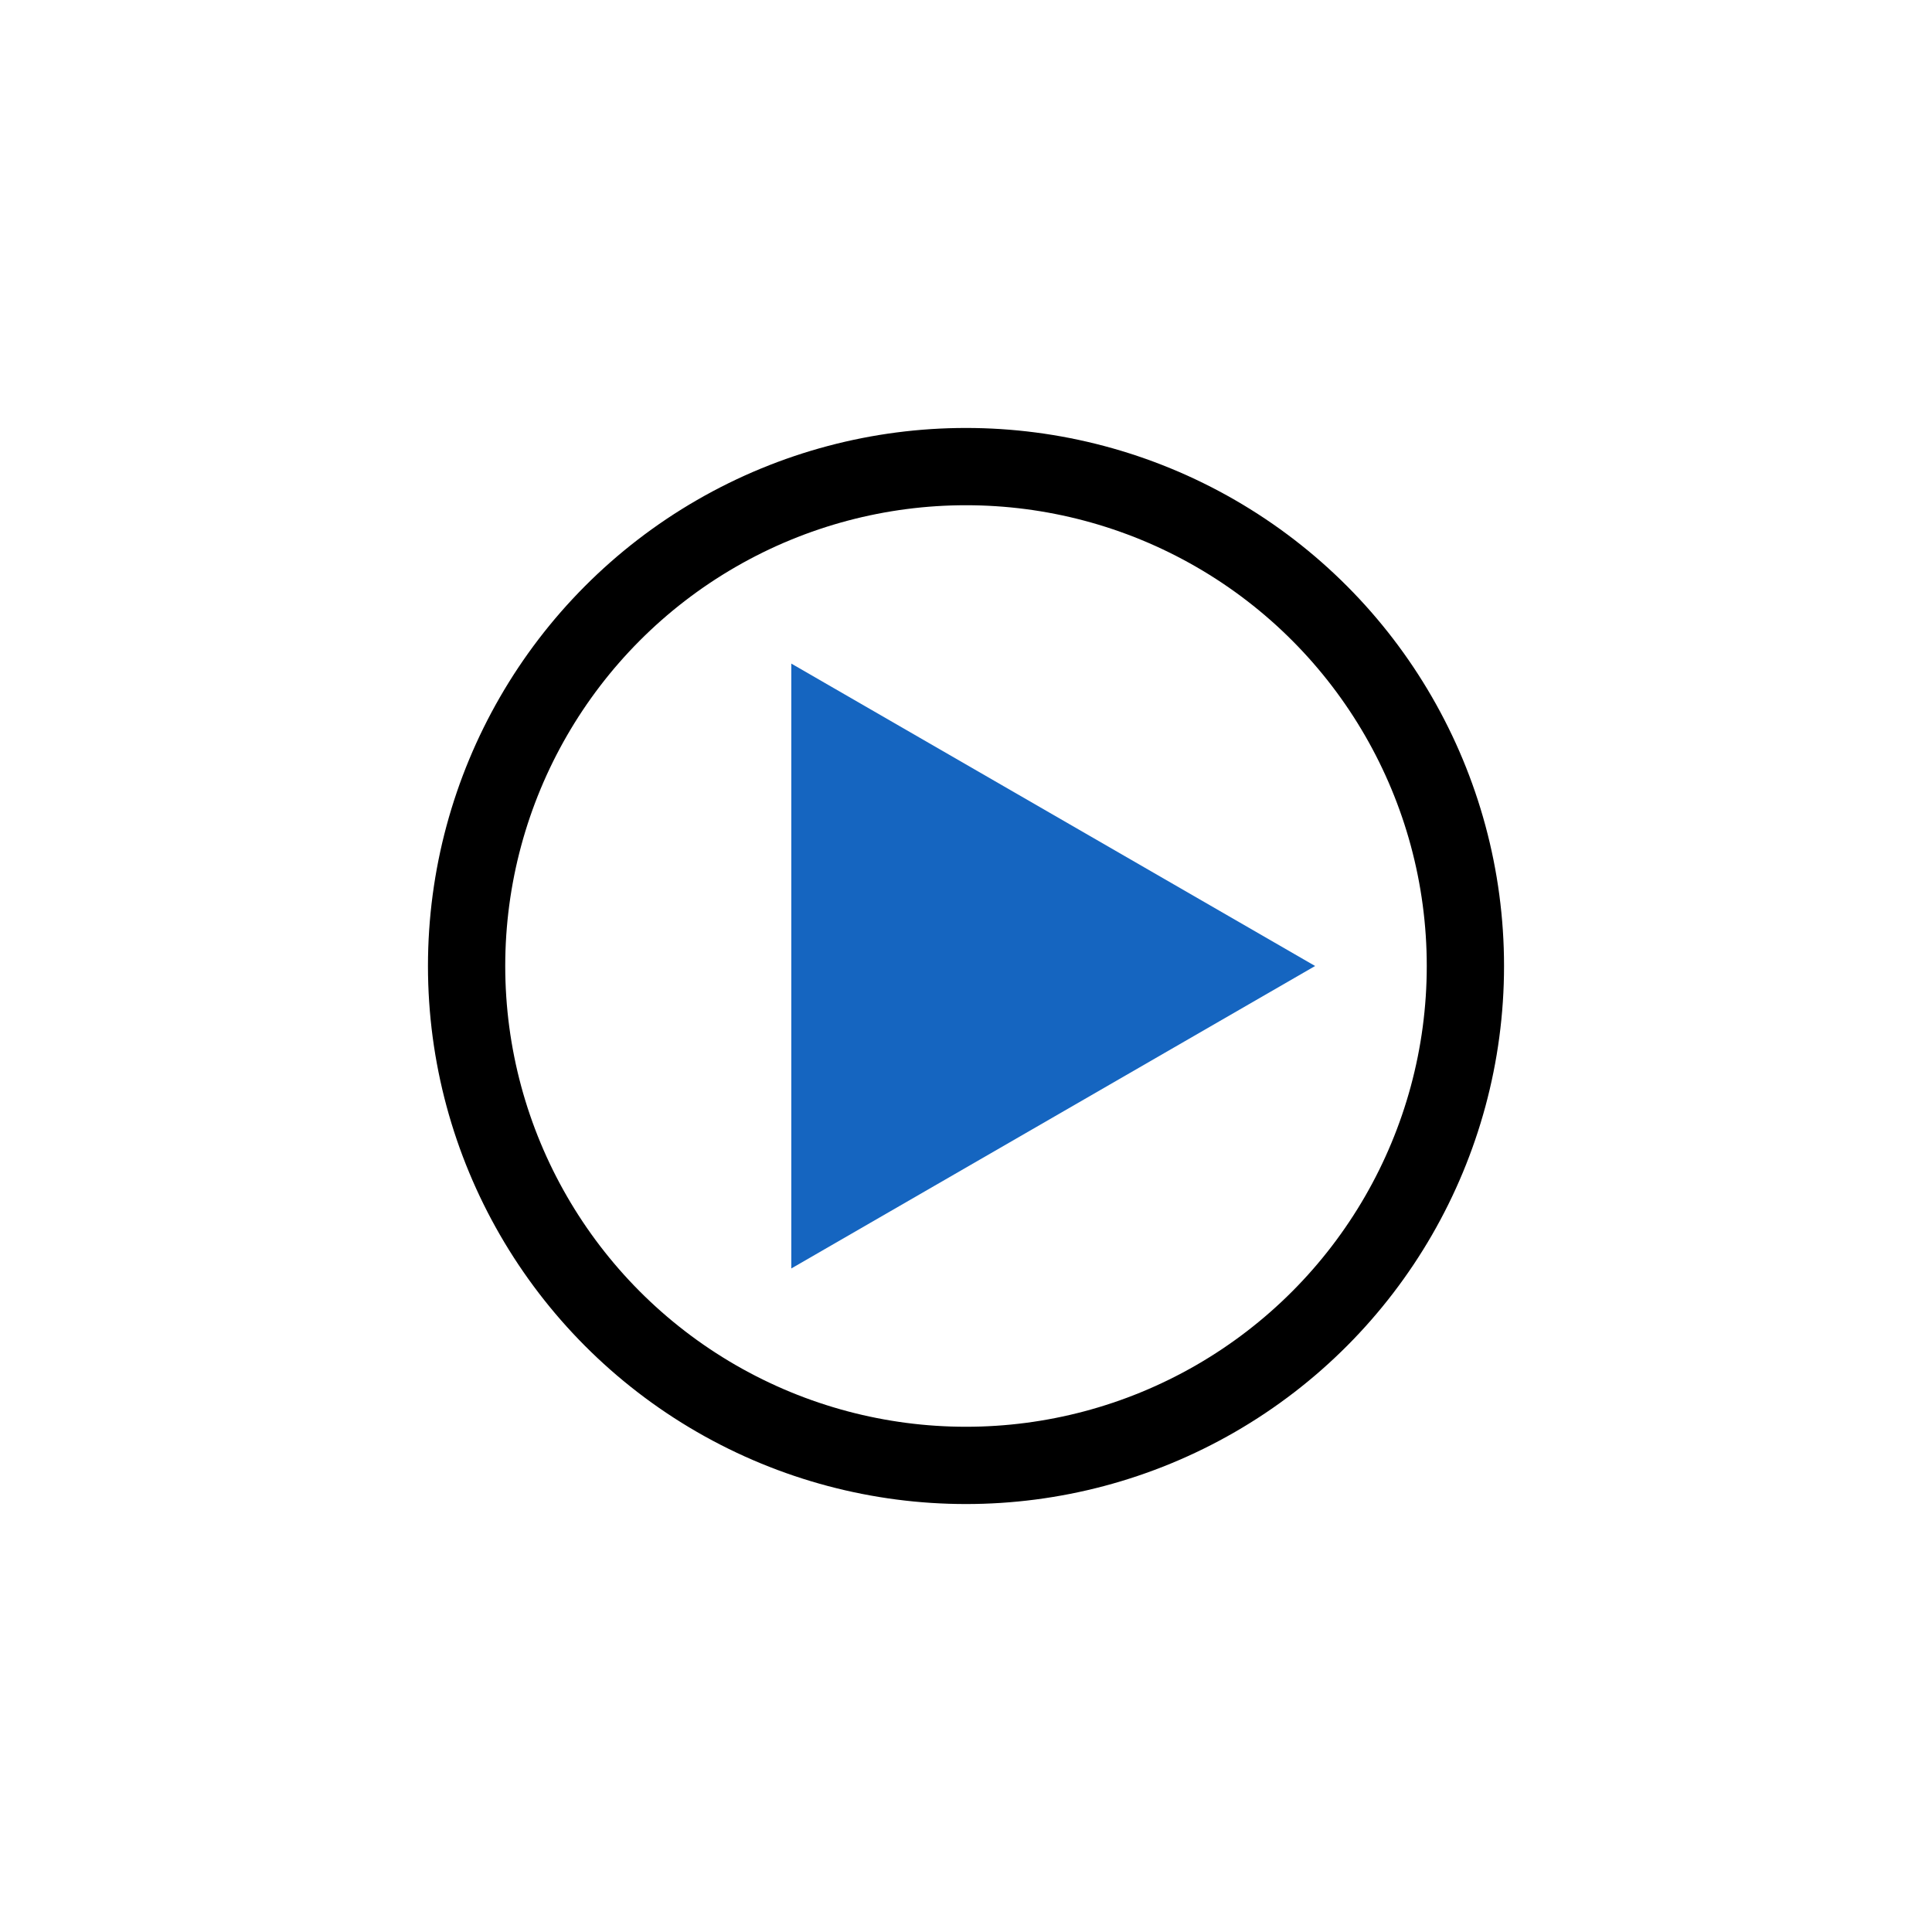<?xml version="1.0" encoding="UTF-8" standalone="no"?>
<!-- Created with Inkscape (http://www.inkscape.org/) -->

<svg
   xmlns:dc="http://purl.org/dc/elements/1.1/"
   xmlns:cc="http://creativecommons.org/ns#"
   xmlns:rdf="http://www.w3.org/1999/02/22-rdf-syntax-ns#"
   xmlns:svg="http://www.w3.org/2000/svg"
   xmlns="http://www.w3.org/2000/svg"
   xmlns:sodipodi="http://sodipodi.sourceforge.net/DTD/sodipodi-0.dtd"
   xmlns:inkscape="http://www.inkscape.org/namespaces/inkscape"
   width="100pt"
   height="100pt"
   viewBox="0 0 35.278 35.278"
   version="1.1"
   id="svg8"
   inkscape:version="0.92.3 (2405546, 2018-03-11)"
   sodipodi:docname="play.svg">
  <defs
     id="defs2" />
  <sodipodi:namedview
     id="base"
     pagecolor="#ffffff"
     bordercolor="#666666"
     borderopacity="1.0"
     inkscape:pageopacity="0.0"
     inkscape:pageshadow="2"
     inkscape:zoom="5.6"
     inkscape:cx="-10.5687"
     inkscape:cy="40.420634"
     inkscape:document-units="mm"
     inkscape:current-layer="layer1"
     showgrid="false"
     units="pt" />
  <g
     inkscape:label="Layer 1"
     inkscape:groupmode="layer"
     id="layer1"
     transform="translate(0,-261.722)">
    <path
       sodipodi:type="star"
       style="opacity:1;fill:#1565c0;fill-opacity:1;fill-rule:nonzero;stroke:none;stroke-width:0.529;stroke-linecap:round;stroke-linejoin:miter;stroke-miterlimit:4;stroke-dasharray:none;stroke-dashoffset:0;stroke-opacity:0"
       id="path815"
       sodipodi:sides="3"
       sodipodi:cx="17.636774"
       sodipodi:cy="279.36111"
       sodipodi:r1="6.3769855"
       sodipodi:r2="3.1884923"
       sodipodi:arg1="0"
       sodipodi:arg2="1.0471976"
       inkscape:flatsided="true"
       inkscape:rounded="0"
       inkscape:randomized="0"
       d="m 24.014,279.361 -9.565,5.523 0,-11.045 z"
       inkscape:transform-center-x="-3.7720169"
       inkscape:transform-center-y="0.58353978" />
    <circle
       style="opacity:1;fill:none;fill-opacity:1;fill-rule:nonzero;stroke:#000000;stroke-width:1.411;stroke-linecap:round;stroke-linejoin:miter;stroke-miterlimit:4;stroke-dasharray:none;stroke-dashoffset:0;stroke-opacity:1"
       id="path816"
       cx="17.639"
       cy="279.361"
       r="9.119" />
  </g>
</svg>

